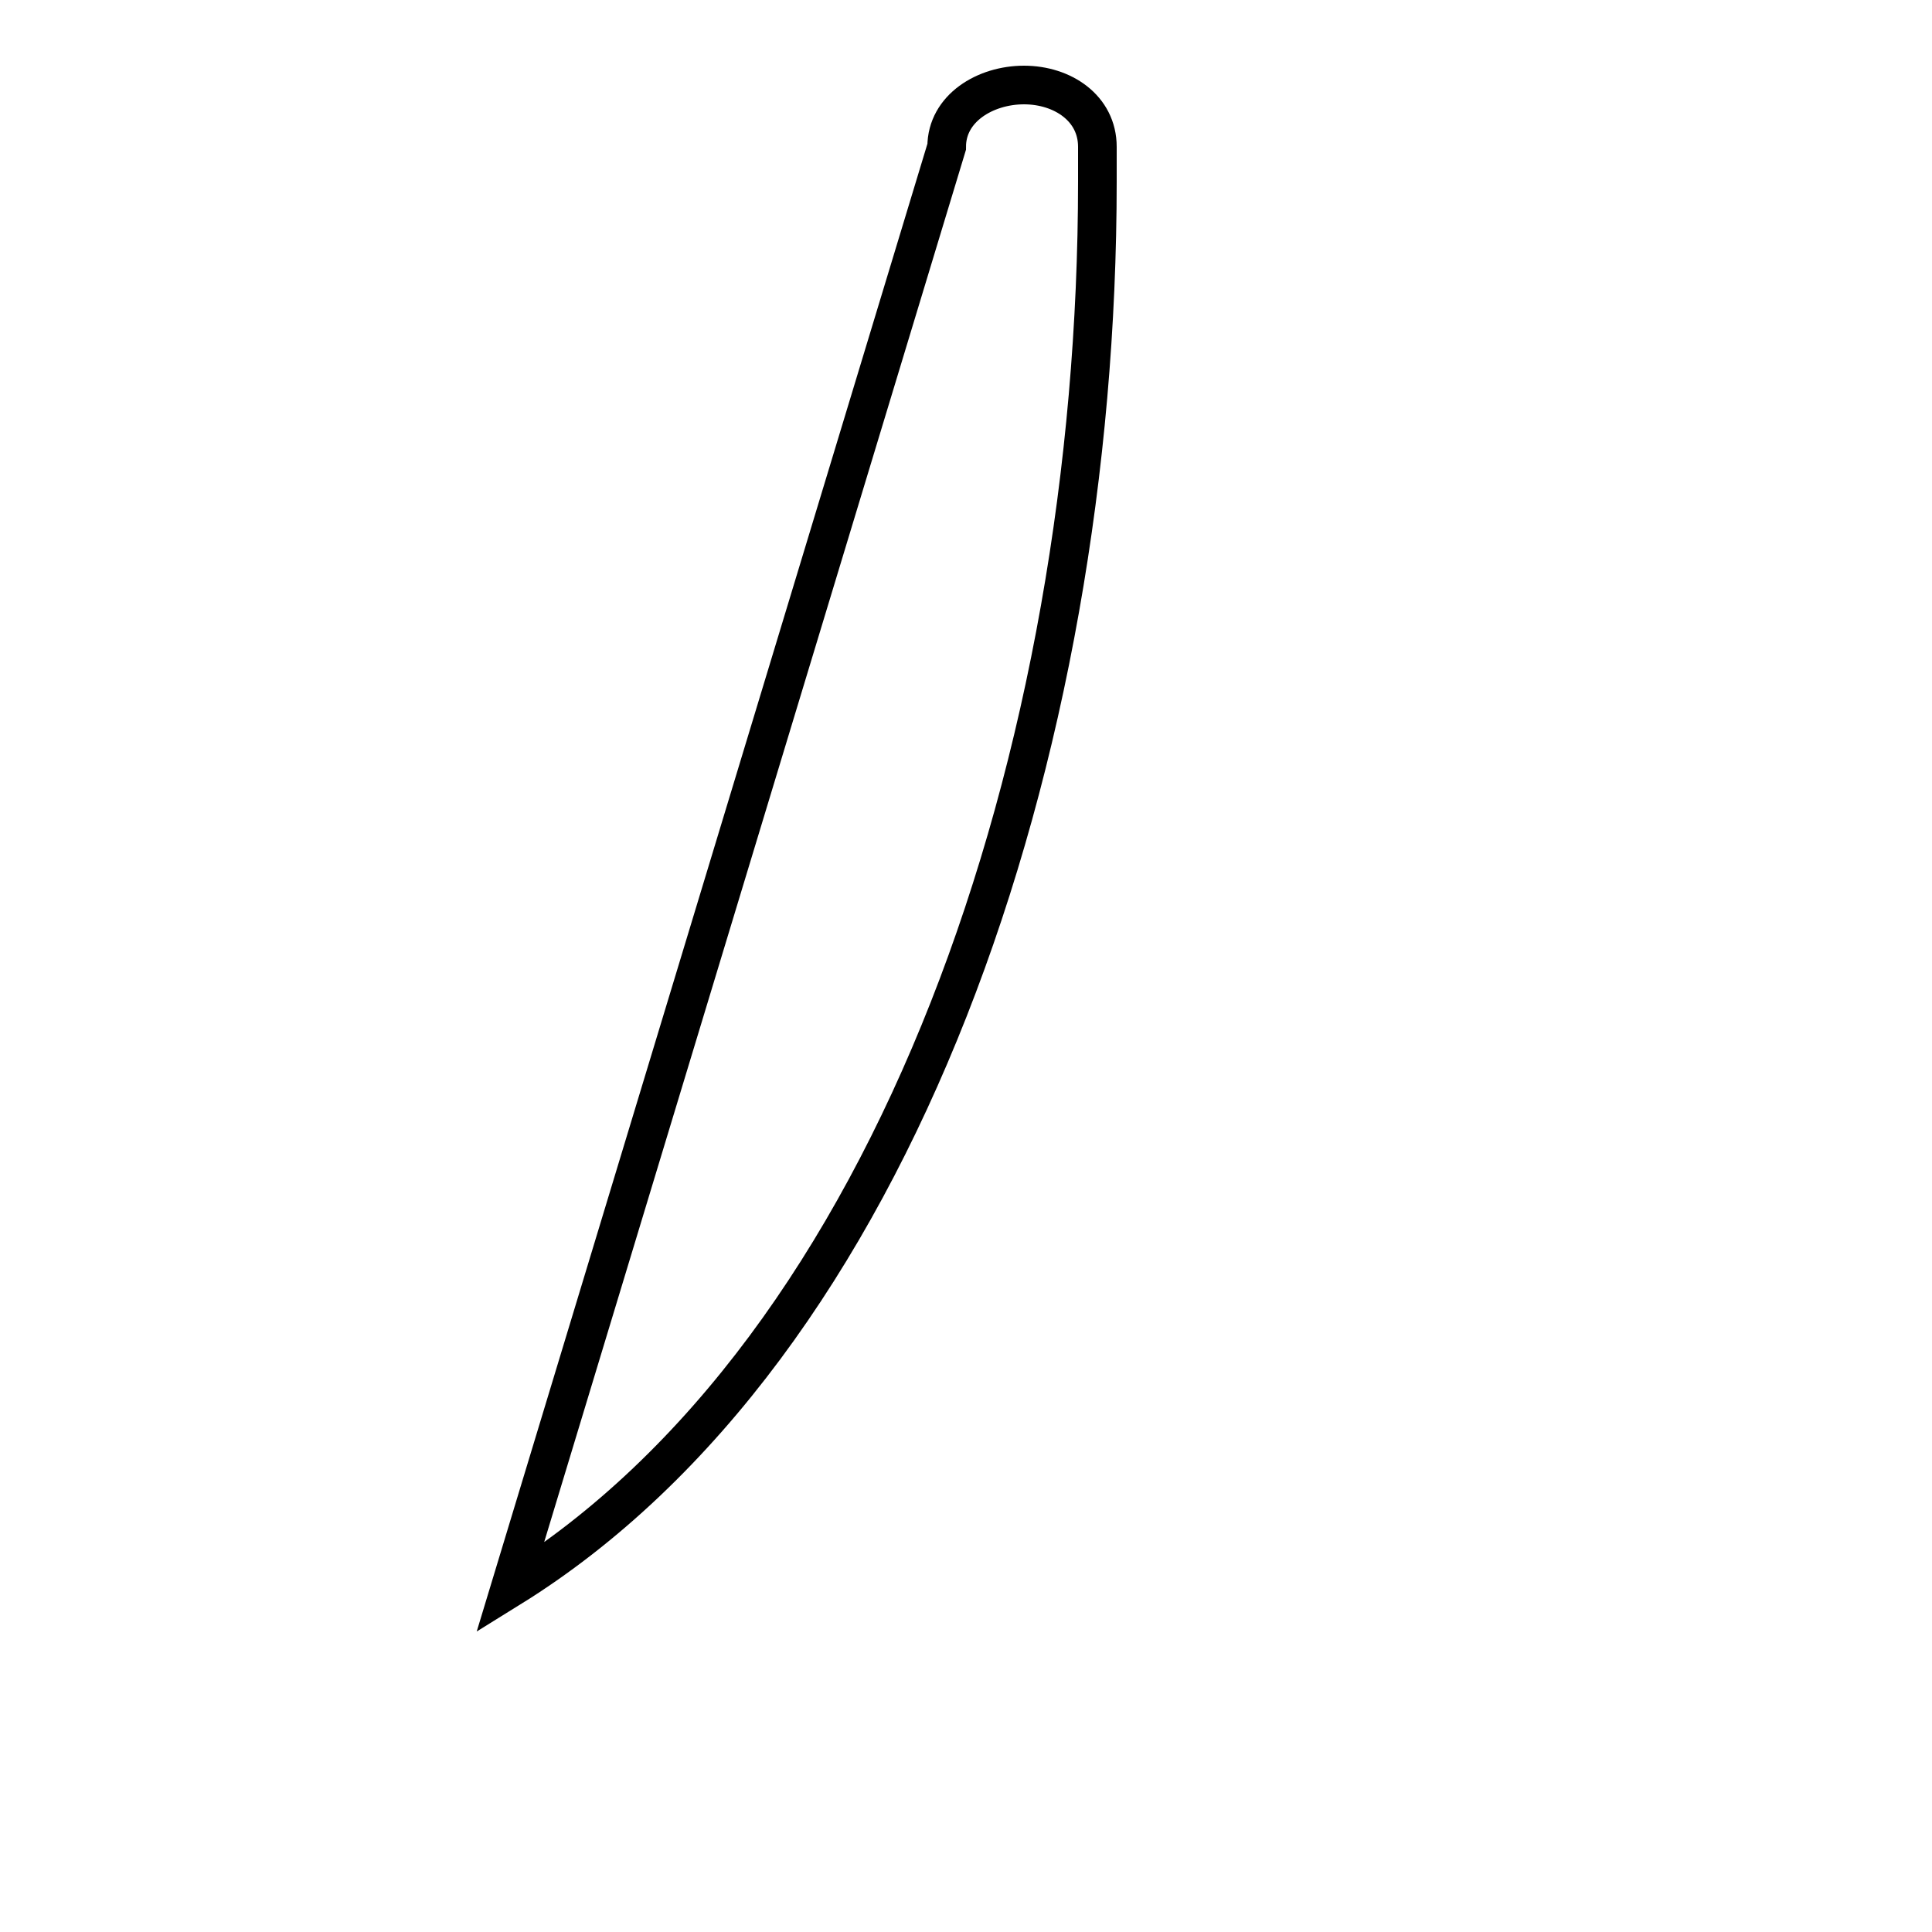 <?xml version='1.0' encoding='utf8'?>
<svg viewBox="0.0 -44.0 50.0 50.0" version="1.1" xmlns="http://www.w3.org/2000/svg">
<rect x="0.0" y="-44.0" width="50.0" height="50.0" fill="#808080" stroke="none"/>
<rect x="-1000" y="-1000" width="2000" height="2000" stroke="white" fill="white"/>
<g style="fill:none; stroke:#000000;  stroke-width:1">
<path d="M 13.2 2.9 C 23.2 9.1 28.4 24.5 28.4 39.3 L 28.4 40.2 C 28.4 41.2 27.5 41.8 26.5 41.8 C 25.5 41.8 24.5 41.2 24.5 40.2 Z " transform="scale(1, -1)" />
</g>
</svg>